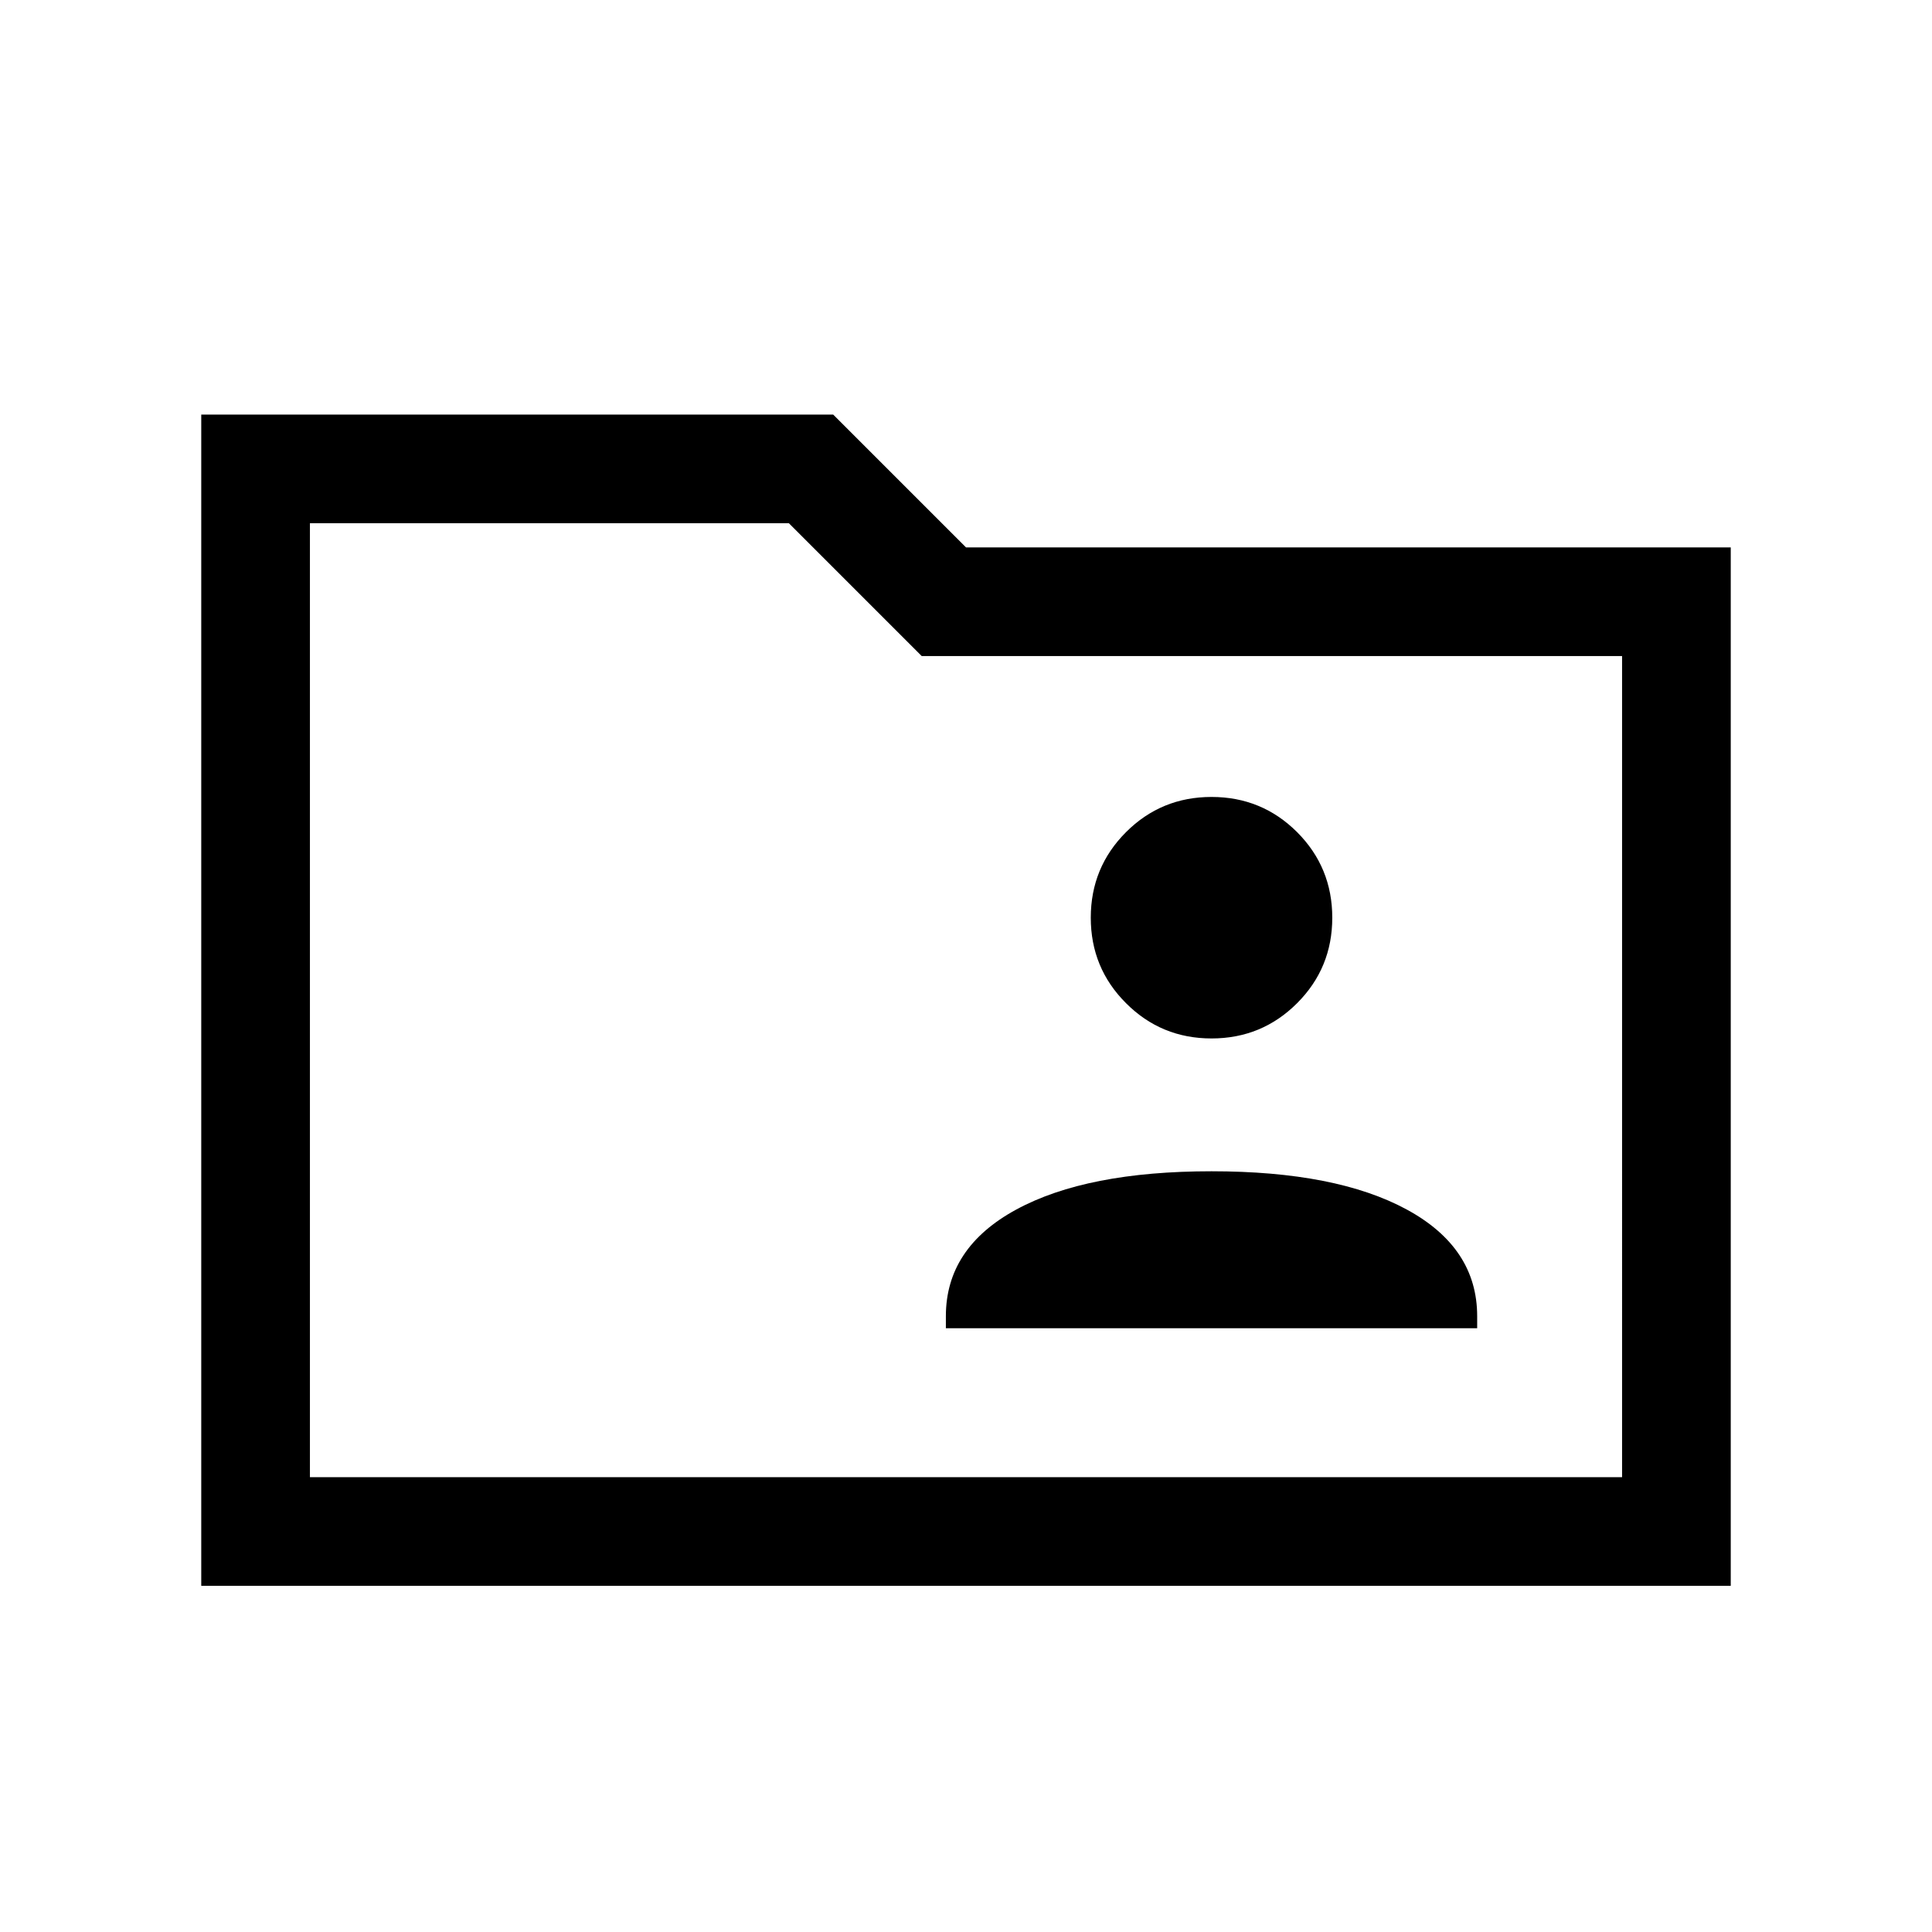 <svg xmlns="http://www.w3.org/2000/svg" height="24" width="24"><path d="M15.05 12.9q.625 0 1.063-.438.437-.437.437-1.062t-.437-1.063Q15.675 9.9 15.05 9.9t-1.062.437q-.438.438-.438 1.063t.438 1.062q.437.438 1.062.438Zm-3.3 3.6h6.6v-.15q0-.85-.875-1.325t-2.425-.475q-1.55 0-2.425.475-.875.475-.875 1.325ZM2.5 19.7V5.15h7.85L12 6.8h9.5v12.9Zm1.35-1.35h16.3V8.15h-8.7L9.8 6.5H3.85Zm0 0V6.5v1.65Z"/></svg>